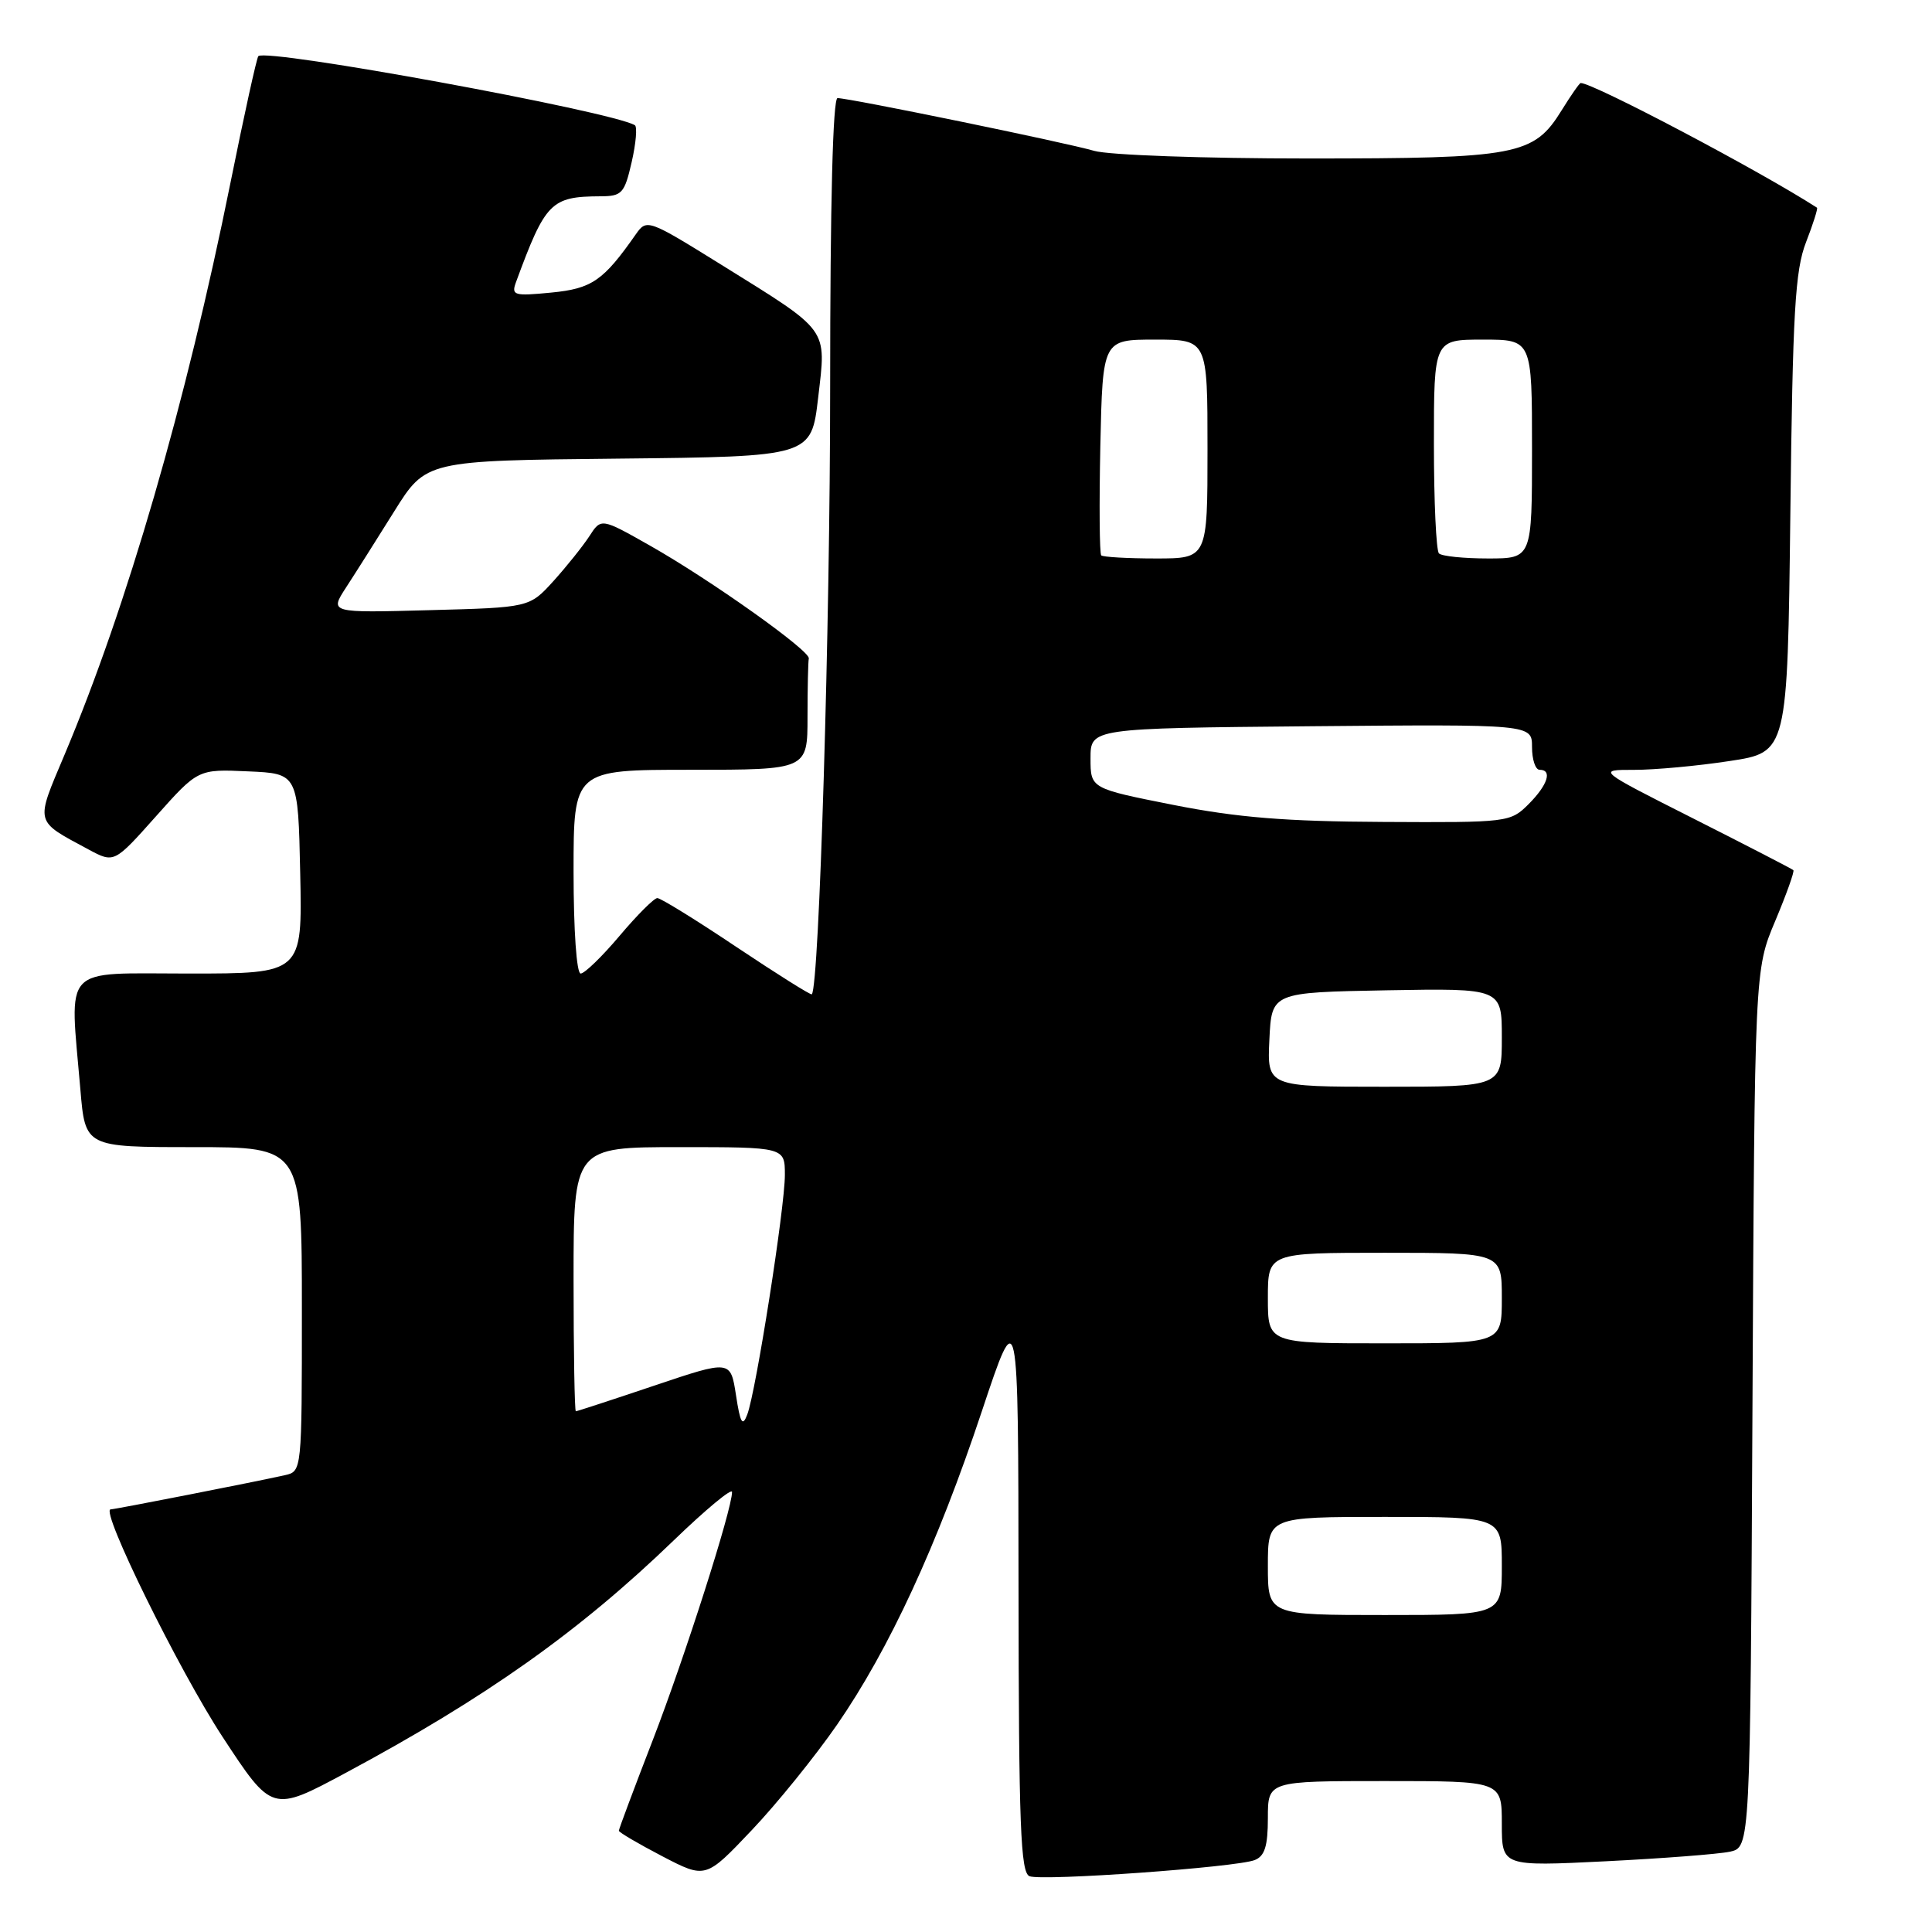<?xml version="1.0" encoding="UTF-8" standalone="no"?>
<!DOCTYPE svg PUBLIC "-//W3C//DTD SVG 1.1//EN" "http://www.w3.org/Graphics/SVG/1.1/DTD/svg11.dtd" >
<svg xmlns="http://www.w3.org/2000/svg" xmlns:xlink="http://www.w3.org/1999/xlink" version="1.1" viewBox="0 0 256 256">
 <g >
 <path fill="currentColor"
d=" M 110.91 228.54 C 117.83 218.52 124.16 204.82 130.10 187.00 C 134.93 172.50 134.93 172.50 134.96 210.28 C 134.99 241.96 135.23 248.15 136.42 248.61 C 138.15 249.27 163.80 247.43 166.25 246.47 C 167.58 245.95 168.00 244.63 168.00 240.89 C 168.00 236.00 168.00 236.00 183.50 236.00 C 199.00 236.00 199.00 236.00 199.00 241.66 C 199.00 247.31 199.00 247.31 212.75 246.63 C 220.31 246.25 227.72 245.68 229.21 245.36 C 231.92 244.78 231.92 244.78 232.21 186.64 C 232.50 128.50 232.50 128.50 235.22 122.05 C 236.71 118.50 237.80 115.46 237.63 115.30 C 237.47 115.14 231.54 112.08 224.46 108.50 C 211.59 102.00 211.59 102.00 216.55 102.01 C 219.27 102.01 224.95 101.49 229.18 100.84 C 236.85 99.68 236.85 99.68 237.23 68.09 C 237.54 41.27 237.86 35.83 239.31 32.09 C 240.25 29.67 240.90 27.61 240.76 27.52 C 233.21 22.65 211.13 11.00 209.45 11.00 C 209.29 11.00 208.16 12.63 206.93 14.61 C 203.23 20.60 201.10 21.00 173.28 21.00 C 159.53 21.00 146.93 20.55 144.99 19.99 C 141.15 18.87 112.56 13.00 110.98 13.00 C 110.36 13.00 110.00 26.86 110.00 51.37 C 110.00 82.82 108.55 130.72 107.57 131.75 C 107.44 131.89 102.96 129.07 97.61 125.50 C 92.27 121.92 87.54 119.00 87.10 119.00 C 86.67 119.00 84.42 121.25 82.10 124.00 C 79.78 126.75 77.46 129.00 76.94 129.00 C 76.40 129.00 76.00 123.26 76.00 115.50 C 76.00 102.00 76.00 102.00 91.50 102.00 C 107.00 102.00 107.00 102.00 107.00 95.00 C 107.00 91.15 107.08 87.66 107.17 87.25 C 107.40 86.25 94.11 76.81 86.08 72.27 C 79.65 68.63 79.65 68.63 78.08 71.07 C 77.21 72.40 75.07 75.07 73.33 77.00 C 70.15 80.50 70.15 80.50 56.91 80.85 C 43.67 81.21 43.67 81.21 45.85 77.85 C 47.05 76.01 49.92 71.47 52.23 67.77 C 56.44 61.03 56.44 61.03 81.97 60.77 C 107.50 60.50 107.50 60.50 108.41 52.69 C 109.50 43.36 110.00 44.05 95.61 35.10 C 85.87 29.05 85.70 28.99 84.26 31.03 C 79.94 37.21 78.43 38.25 73.03 38.77 C 68.10 39.25 67.73 39.14 68.37 37.39 C 72.28 26.77 73.00 26.04 79.58 26.01 C 82.41 26.00 82.75 25.63 83.70 21.48 C 84.27 18.99 84.46 16.79 84.12 16.59 C 80.96 14.73 35.31 6.36 34.23 7.44 C 34.02 7.65 32.36 15.17 30.55 24.16 C 24.63 53.50 16.82 80.40 8.55 100.01 C 4.66 109.24 4.52 108.67 11.75 112.57 C 15.13 114.38 15.13 114.38 20.68 108.15 C 26.24 101.91 26.24 101.91 32.87 102.21 C 39.50 102.50 39.50 102.50 39.78 115.75 C 40.06 129.00 40.06 129.00 25.03 129.00 C 7.96 129.00 9.23 127.64 10.65 144.35 C 11.29 152.00 11.29 152.00 25.65 152.00 C 40.00 152.00 40.00 152.00 40.00 173.48 C 40.00 194.94 40.00 194.96 37.75 195.47 C 33.93 196.33 15.22 200.00 14.66 200.00 C 13.22 200.00 23.71 221.32 29.48 230.13 C 36.05 240.15 36.05 240.15 45.78 234.93 C 64.39 224.95 76.74 216.20 89.25 204.13 C 93.51 200.02 97.00 197.12 97.00 197.70 C 97.00 200.00 90.76 219.52 86.52 230.51 C 84.03 236.94 82.00 242.37 82.00 242.58 C 82.00 242.79 84.59 244.31 87.75 245.96 C 93.50 248.95 93.50 248.95 99.57 242.55 C 102.91 239.04 108.01 232.73 110.91 228.54 Z  M 168.00 207.50 C 168.00 201.00 168.00 201.00 183.50 201.00 C 199.00 201.00 199.00 201.00 199.00 207.50 C 199.00 214.00 199.00 214.00 183.50 214.00 C 168.00 214.00 168.00 214.00 168.00 207.50 Z  M 97.52 184.85 C 96.80 180.20 96.80 180.20 86.70 183.60 C 81.15 185.47 76.47 187.00 76.30 187.00 C 76.14 187.00 76.00 179.12 76.00 169.50 C 76.00 152.00 76.00 152.00 90.00 152.00 C 104.00 152.00 104.00 152.00 104.00 155.69 C 104.00 160.00 100.17 184.38 99.02 187.42 C 98.39 189.10 98.09 188.60 97.52 184.85 Z  M 168.00 172.00 C 168.00 166.00 168.00 166.00 183.50 166.00 C 199.00 166.00 199.00 166.00 199.00 172.00 C 199.00 178.00 199.00 178.00 183.50 178.00 C 168.00 178.00 168.00 178.00 168.00 172.00 Z  M 168.20 137.75 C 168.50 131.50 168.50 131.50 183.75 131.22 C 199.00 130.95 199.00 130.95 199.00 137.47 C 199.00 144.00 199.00 144.00 183.45 144.00 C 167.90 144.00 167.90 144.00 168.20 137.75 Z  M 155.50 106.66 C 144.50 104.48 144.50 104.48 144.50 100.49 C 144.50 96.50 144.50 96.50 173.75 96.23 C 203.00 95.97 203.00 95.97 203.00 98.98 C 203.00 100.64 203.45 102.00 204.00 102.00 C 205.73 102.00 205.09 104.00 202.55 106.55 C 200.13 108.96 199.85 109.00 183.30 108.91 C 170.37 108.85 163.96 108.33 155.50 106.66 Z  M 145.92 73.59 C 145.69 73.36 145.64 66.83 145.80 59.09 C 146.11 45.00 146.11 45.00 153.05 45.00 C 160.00 45.00 160.00 45.00 160.00 59.50 C 160.00 74.00 160.00 74.00 153.17 74.00 C 149.41 74.00 146.15 73.81 145.92 73.59 Z  M 190.67 73.33 C 190.30 72.97 190.00 66.44 190.00 58.83 C 190.00 45.00 190.00 45.00 196.50 45.00 C 203.00 45.00 203.00 45.00 203.00 59.50 C 203.00 74.00 203.00 74.00 197.17 74.00 C 193.96 74.00 191.03 73.70 190.67 73.33 Z "/>
</g>
</svg>